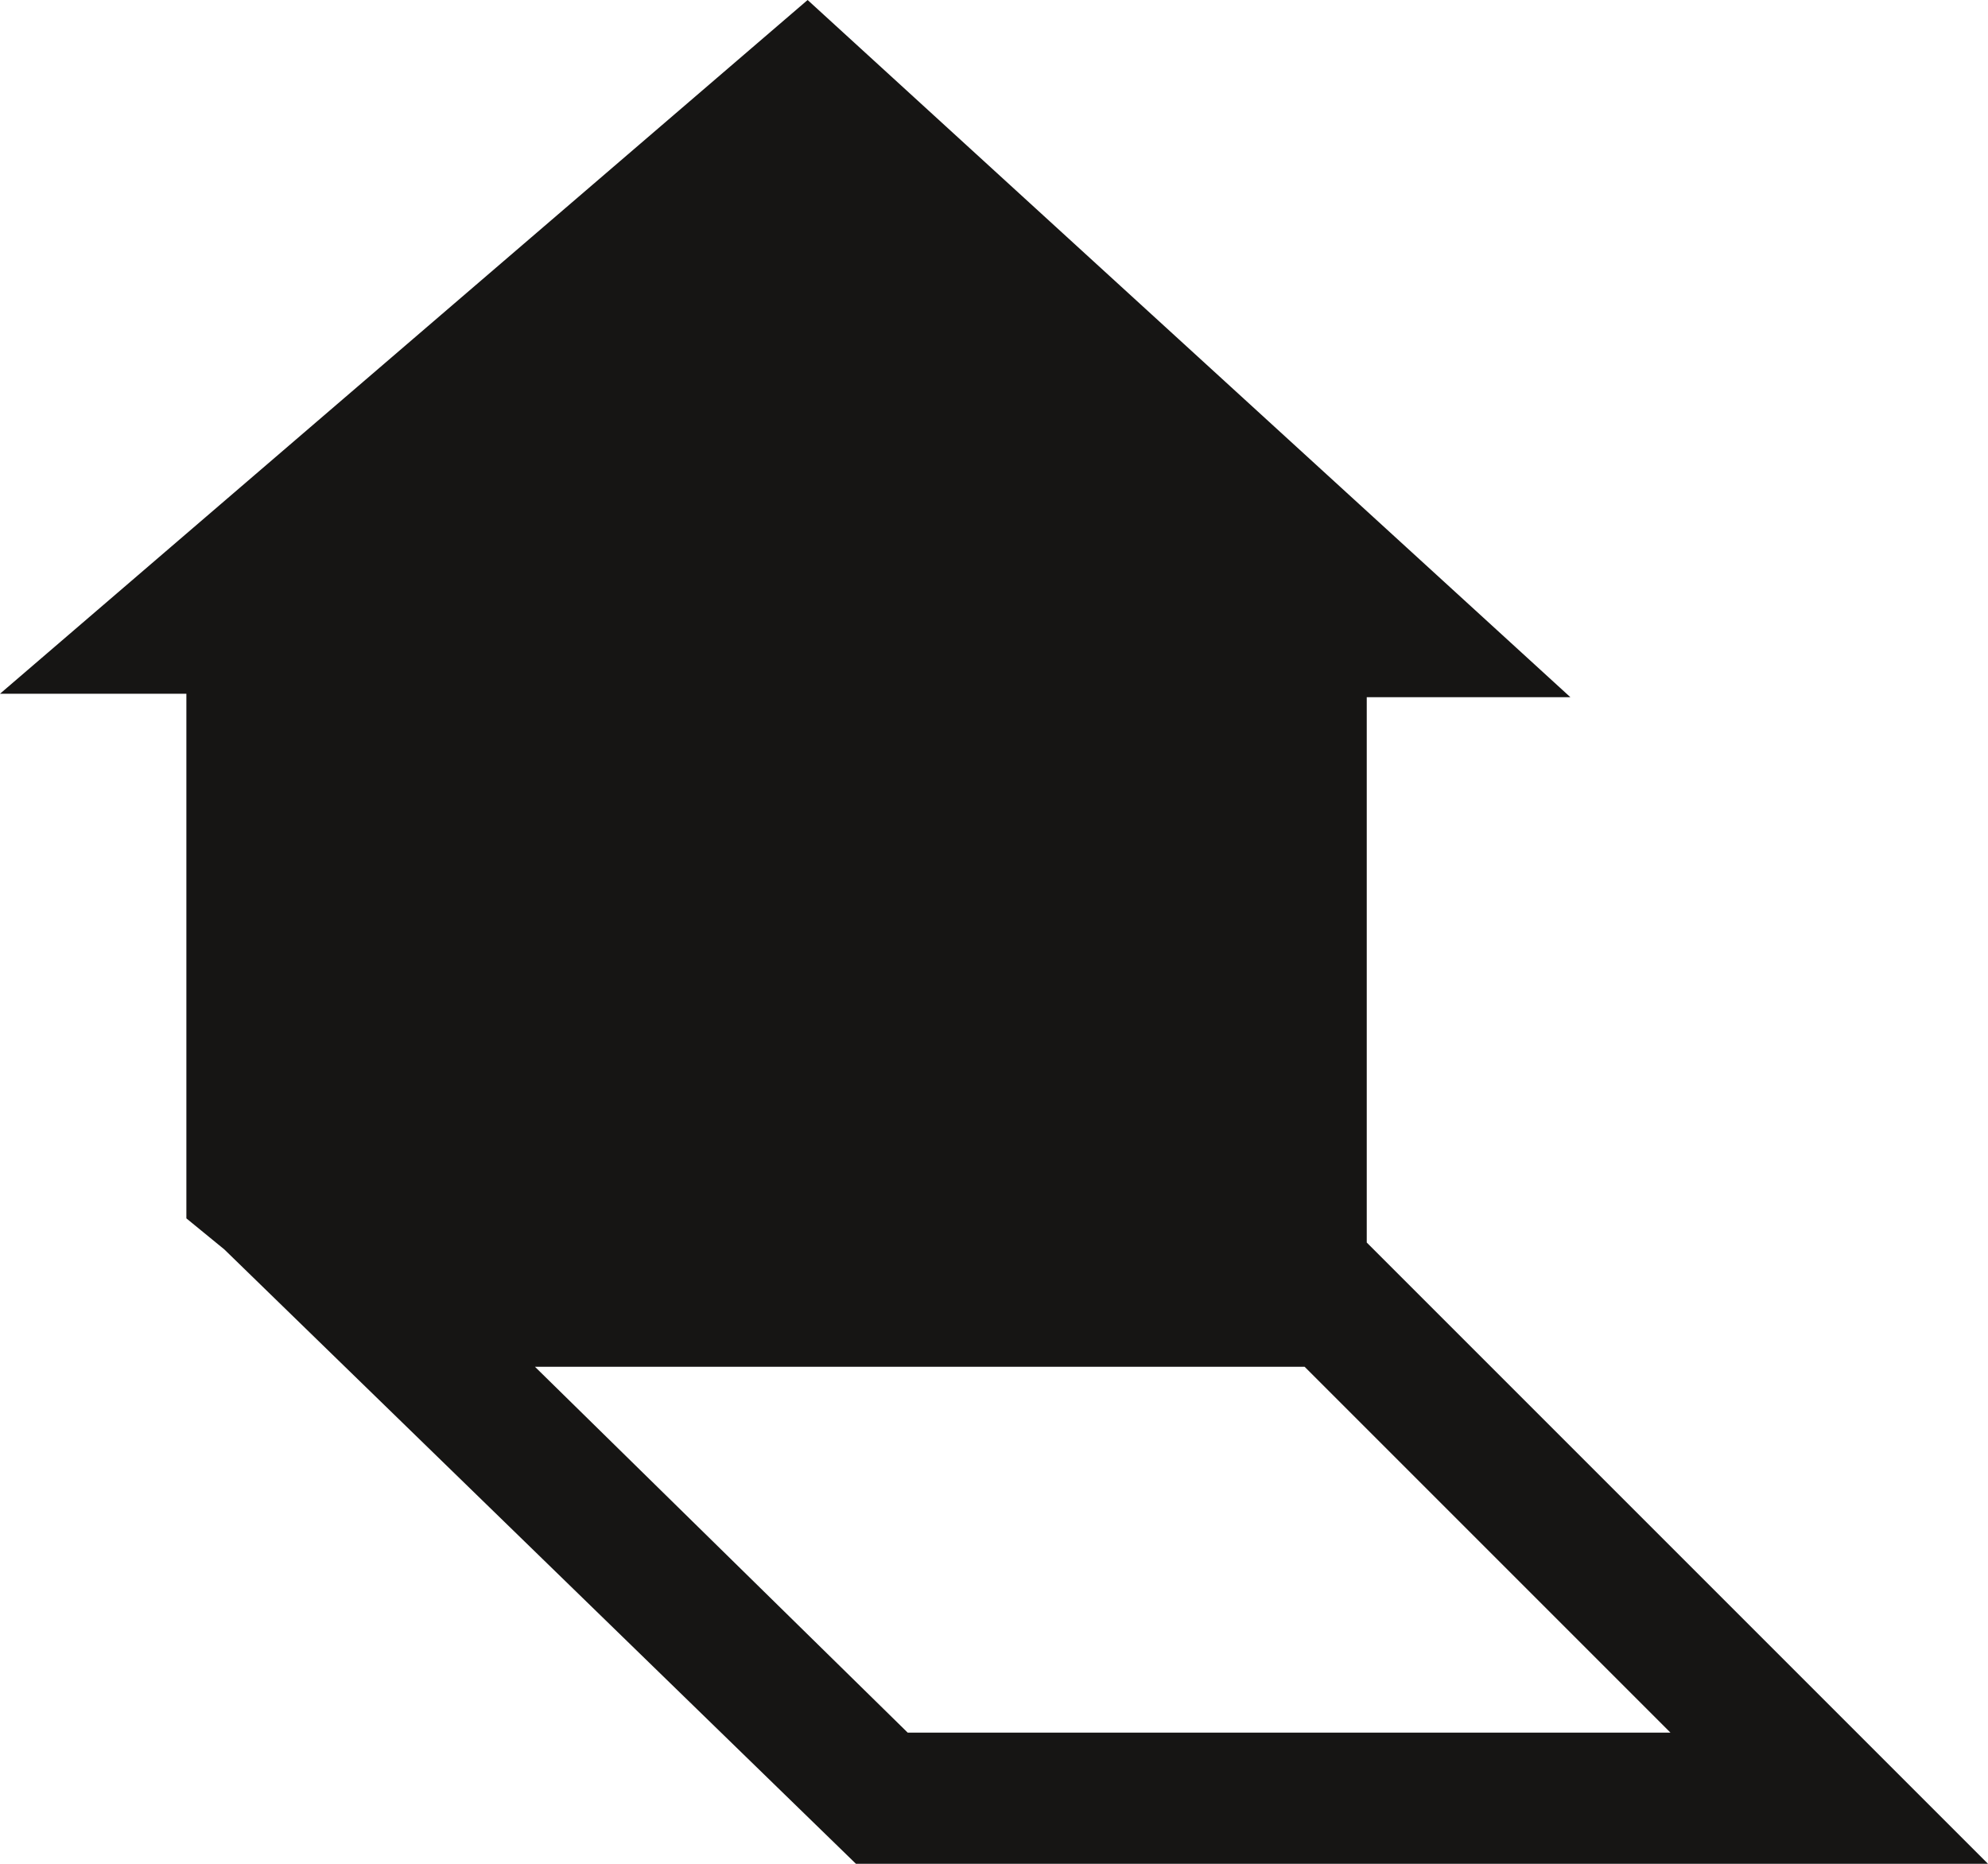 <svg xmlns="http://www.w3.org/2000/svg" viewBox="0 0 57.6 54" xml:space="preserve">
  <path d="m57.6 54-18-18V20.2h5.9L23.4 0 0 20.1h5.4v15.2l1.1.9L24.8 54h32.8zm-31.3-3.8L15.5 39.6h22.3l10.6 10.6H26.3z" fill="#161514"/>
</svg>